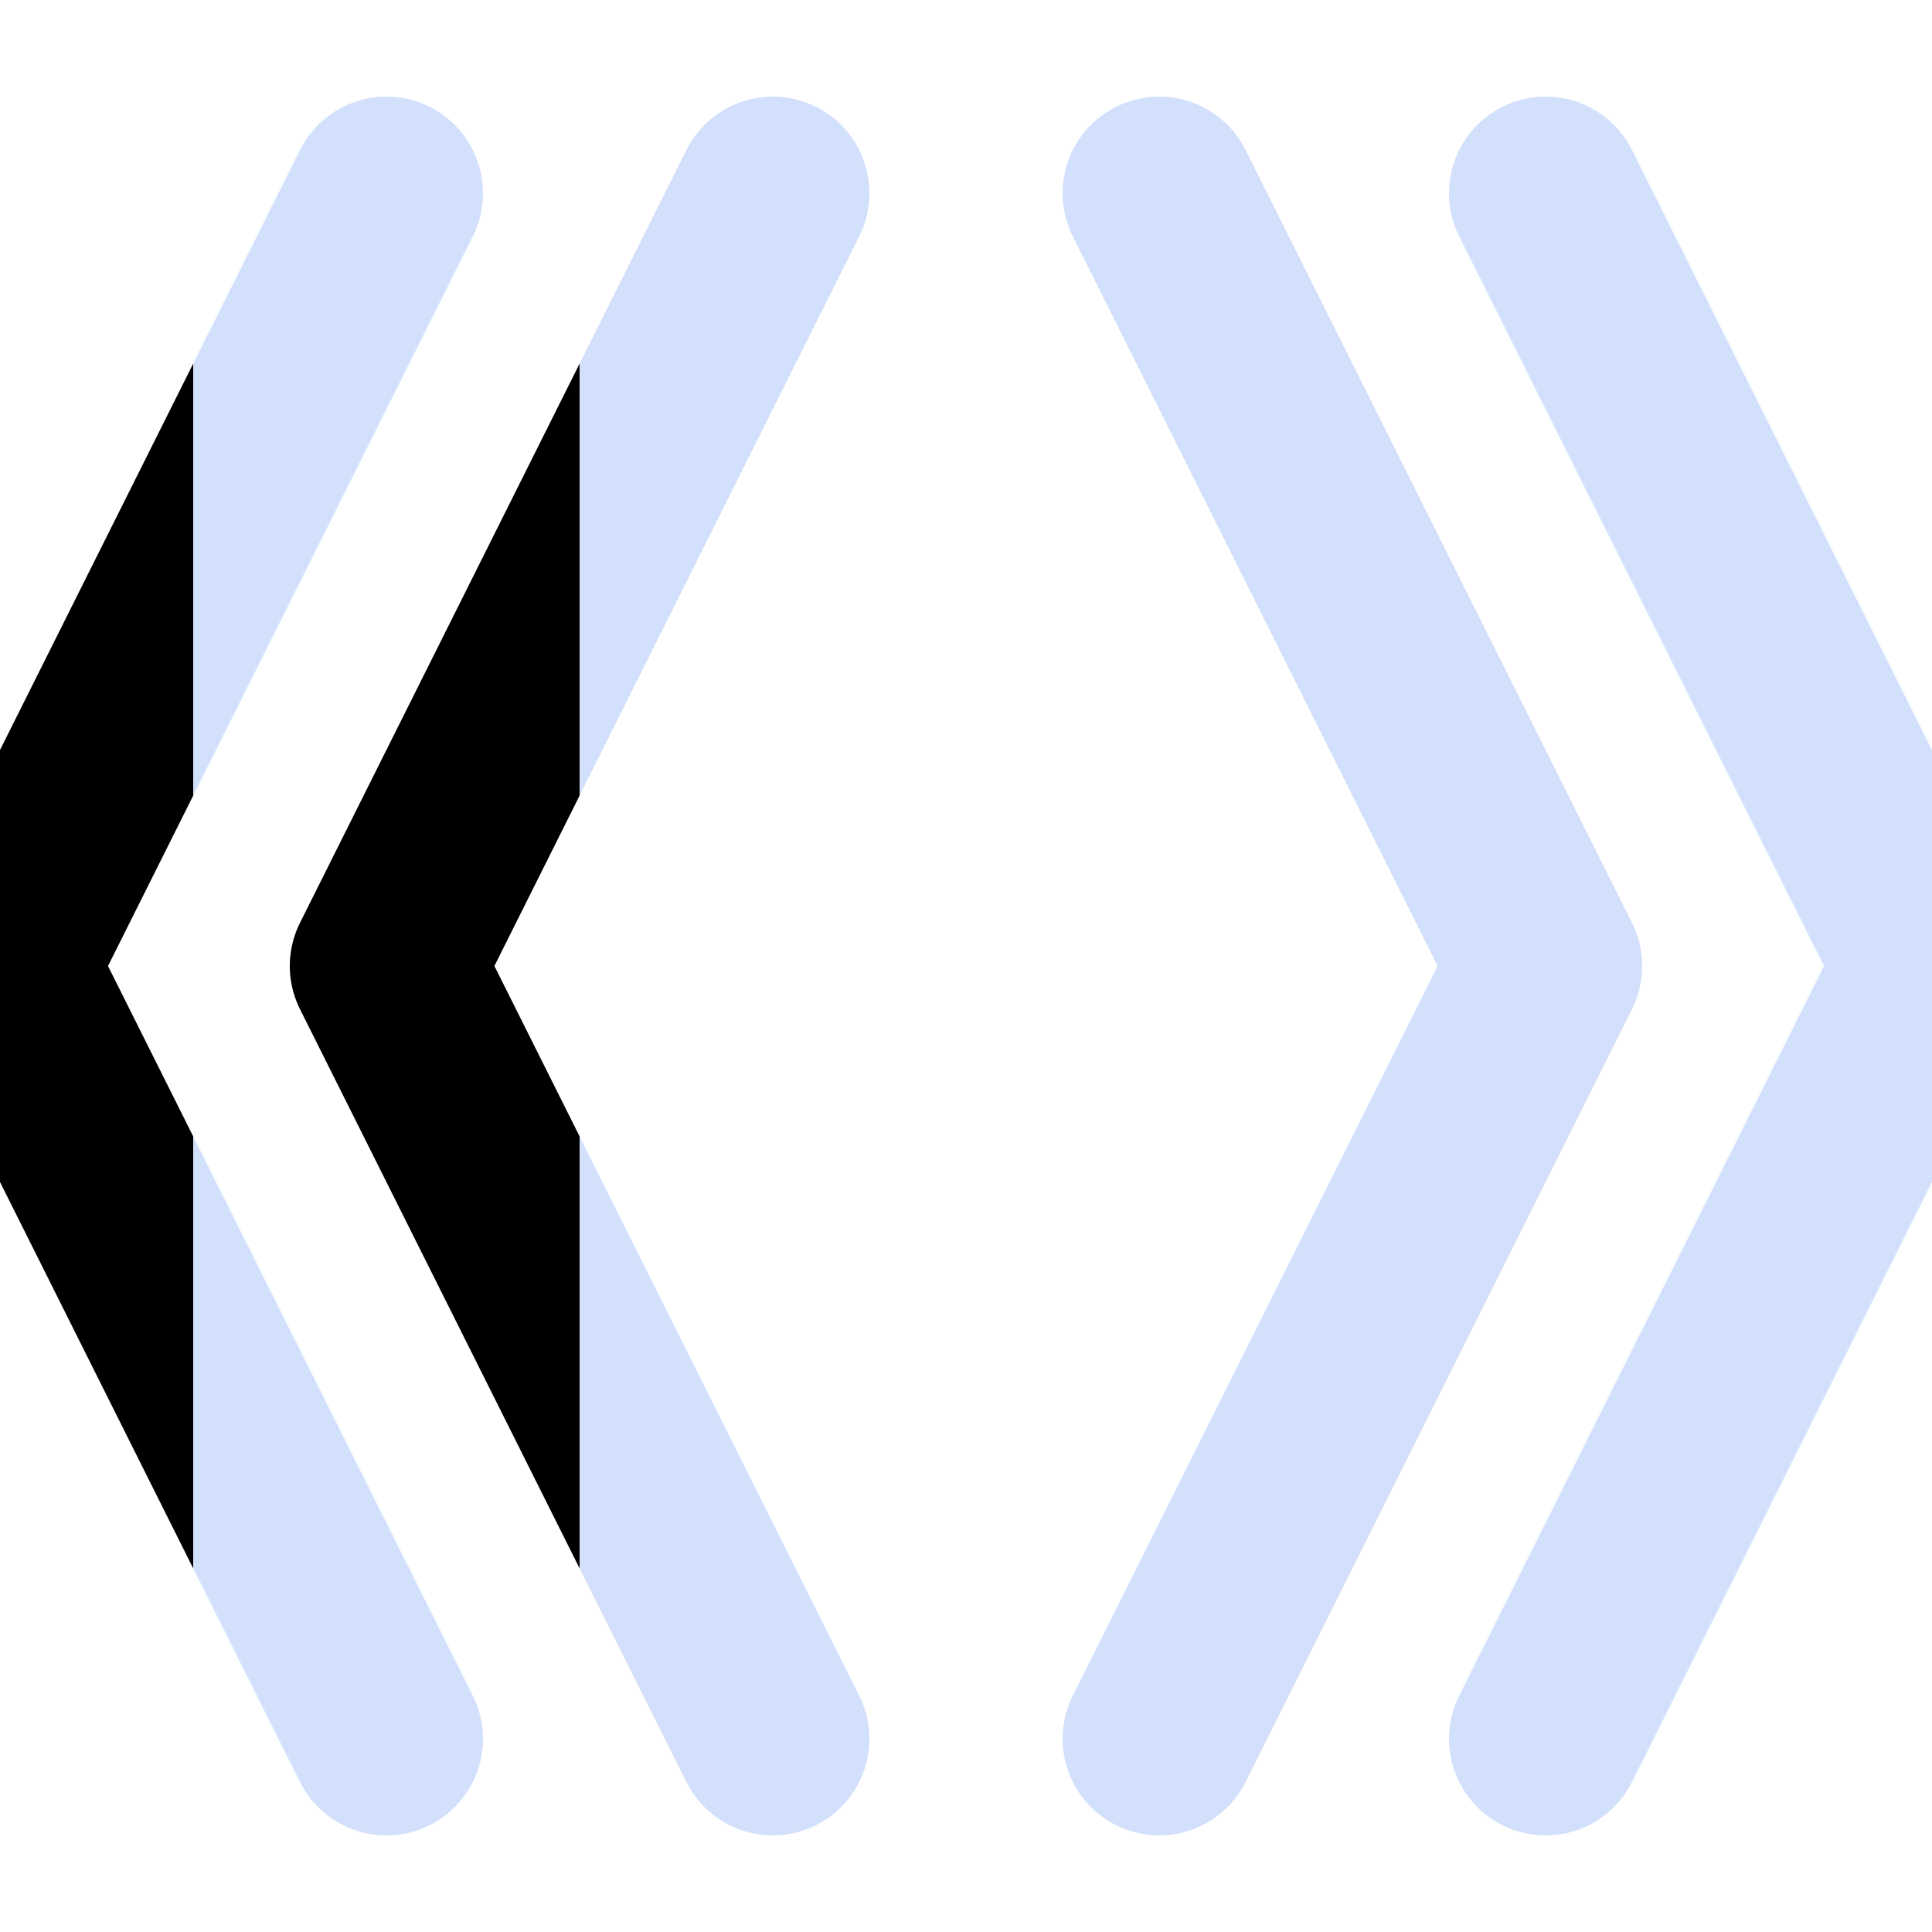 
        <svg width="100" height="100" viewBox="0 0 100 100" xmlns="http://www.w3.org/2000/svg">
          <defs>
            <clipPath id="arrowClip">
              <rect x="0" y="0" width="100" height="100"/>
            </clipPath>
            
        <linearGradient id="spotlightGradientLeft" x1="0" y1="0" x2="100" y2="0" gradientUnits="userSpaceOnUse">
          <animateTransform
            attributeName="gradientTransform"
            type="translate"
            values="50 0; -100 0"
            dur="5.00s"
            repeatCount="indefinite"/>
          <stop offset="0%" stop-color="#2563eb" stop-opacity="0.2"/>
          <stop offset="35.0%" stop-color="#2563eb" stop-opacity="0.2"/>
          <stop offset="50%" stop-color="#2563eb" stop-opacity="1"/>
          <stop offset="65.0%" stop-color="#2563eb" stop-opacity="0.2"/>
          <stop offset="100%" stop-color="#2563eb" stop-opacity="0.2"/>
        </linearGradient>

        <linearGradient id="spotlightGradientRight" x1="-100" y1="0" x2="0" y2="0" gradientUnits="userSpaceOnUse">
          <animateTransform
            attributeName="gradientTransform"
            type="translate"
            values="-50 0; 100 0"
            dur="5.00s"
            repeatCount="indefinite"/>
          <stop offset="0%" stop-color="#2563eb" stop-opacity="0.2"/>
          <stop offset="35.0%" stop-color="#2563eb" stop-opacity="0.2"/>
          <stop offset="50%" stop-color="#2563eb" stop-opacity="1"/>
          <stop offset="65.0%" stop-color="#2563eb" stop-opacity="0.2"/>
          <stop offset="100%" stop-color="#2563eb" stop-opacity="0.2"/>
        </linearGradient>
          </defs>

          <style>
            .arrow-left {
              stroke: url(#spotlightGradientLeft);
              stroke-width: 10;
              stroke-linecap: round;
              stroke-linejoin: round;
              fill: none;
            }

            .arrow-right {
              stroke: url(#spotlightGradientRight);
              stroke-width: 10;
              stroke-linecap: round;
              stroke-linejoin: round;
              fill: none;
            }

            .arrow-top {
              stroke: url(#spotlightGradientTop);
              stroke-width: 10;
              stroke-linecap: round;
              stroke-linejoin: round;
              fill: none;
            }

            .arrow-bottom {
              stroke: url(#spotlightGradientBottom);
              stroke-width: 10;
              stroke-linecap: round;
              stroke-linejoin: round;
              fill: none;
            }
            
            
          </style>

          <g clip-path="url(#arrowClip)">
                <g class="arrow-left" style="transform: translate(30px, 50px)">
      <polyline points="10,-40 -10,0 10,40"/>
    </g>
    
    <g class="arrow-left" style="transform: translate(10px, 50px)">
      <polyline points="10,-40 -10,0 10,40"/>
    </g>
    
    <g class="arrow-right" style="transform: translate(70px, 50px)">
      <polyline points="-10,-40 10,0 -10,40"/>
    </g>
    
    <g class="arrow-right" style="transform: translate(90px, 50px)">
      <polyline points="-10,-40 10,0 -10,40"/>
    </g>
          </g>
        </svg>
        
